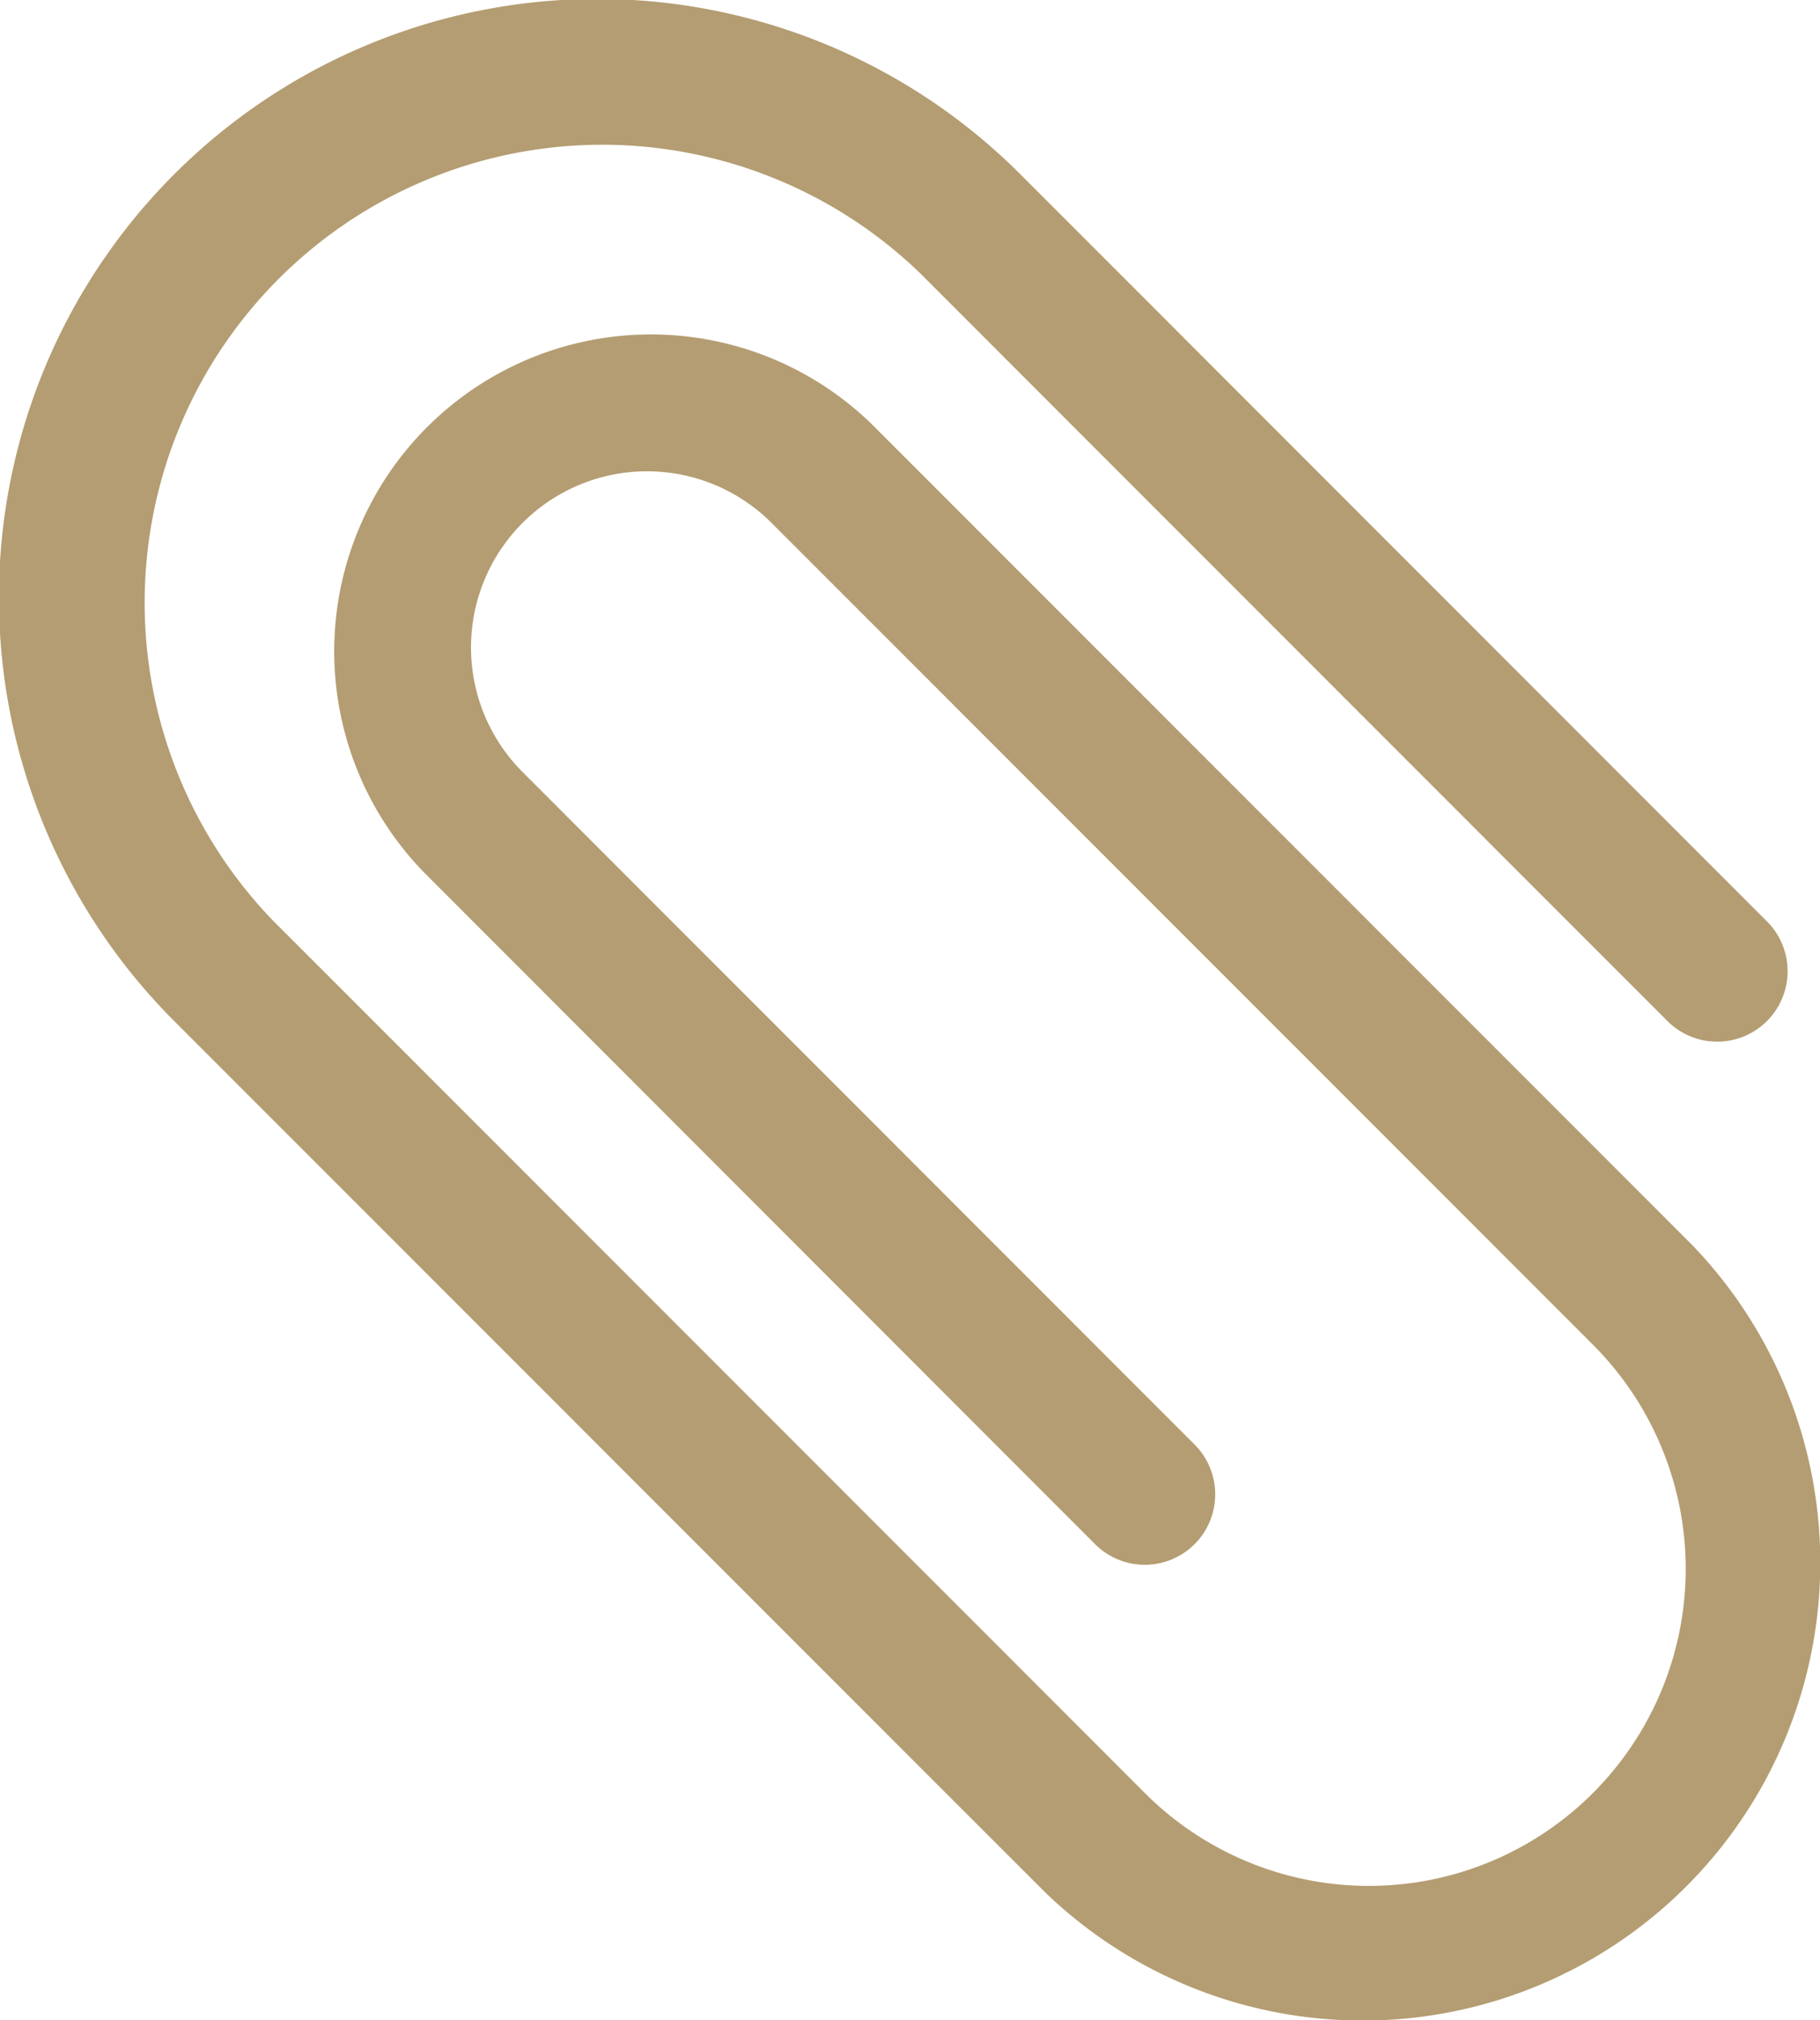 <svg xmlns="http://www.w3.org/2000/svg" viewBox="0 0 459.73 510"><defs><style>.a{fill:#b49d72;}</style></defs><title>file-icon-input</title><path class="a" d="M427.48,314.33l-37.72-37.72L220,106.88A80,80,0,0,0,106.88,220L276.61,389.81a17.78,17.78,0,1,0,25.14-25.15L132,194.89A44.45,44.45,0,1,1,194.89,132L364.66,301.75l37.72,37.72a80,80,0,0,1-113.2,113.16l-31.43-31.44-176-176L69.16,232.61A115.59,115.59,0,0,1,232.61,69.16L421.19,257.75a17.78,17.78,0,1,0,25.15-25.14L257.75,44A151.13,151.13,0,0,0,44,257.75L232.61,446.34l31.47,31.44a115.58,115.58,0,0,0,163.4-163.45Z"/></svg>